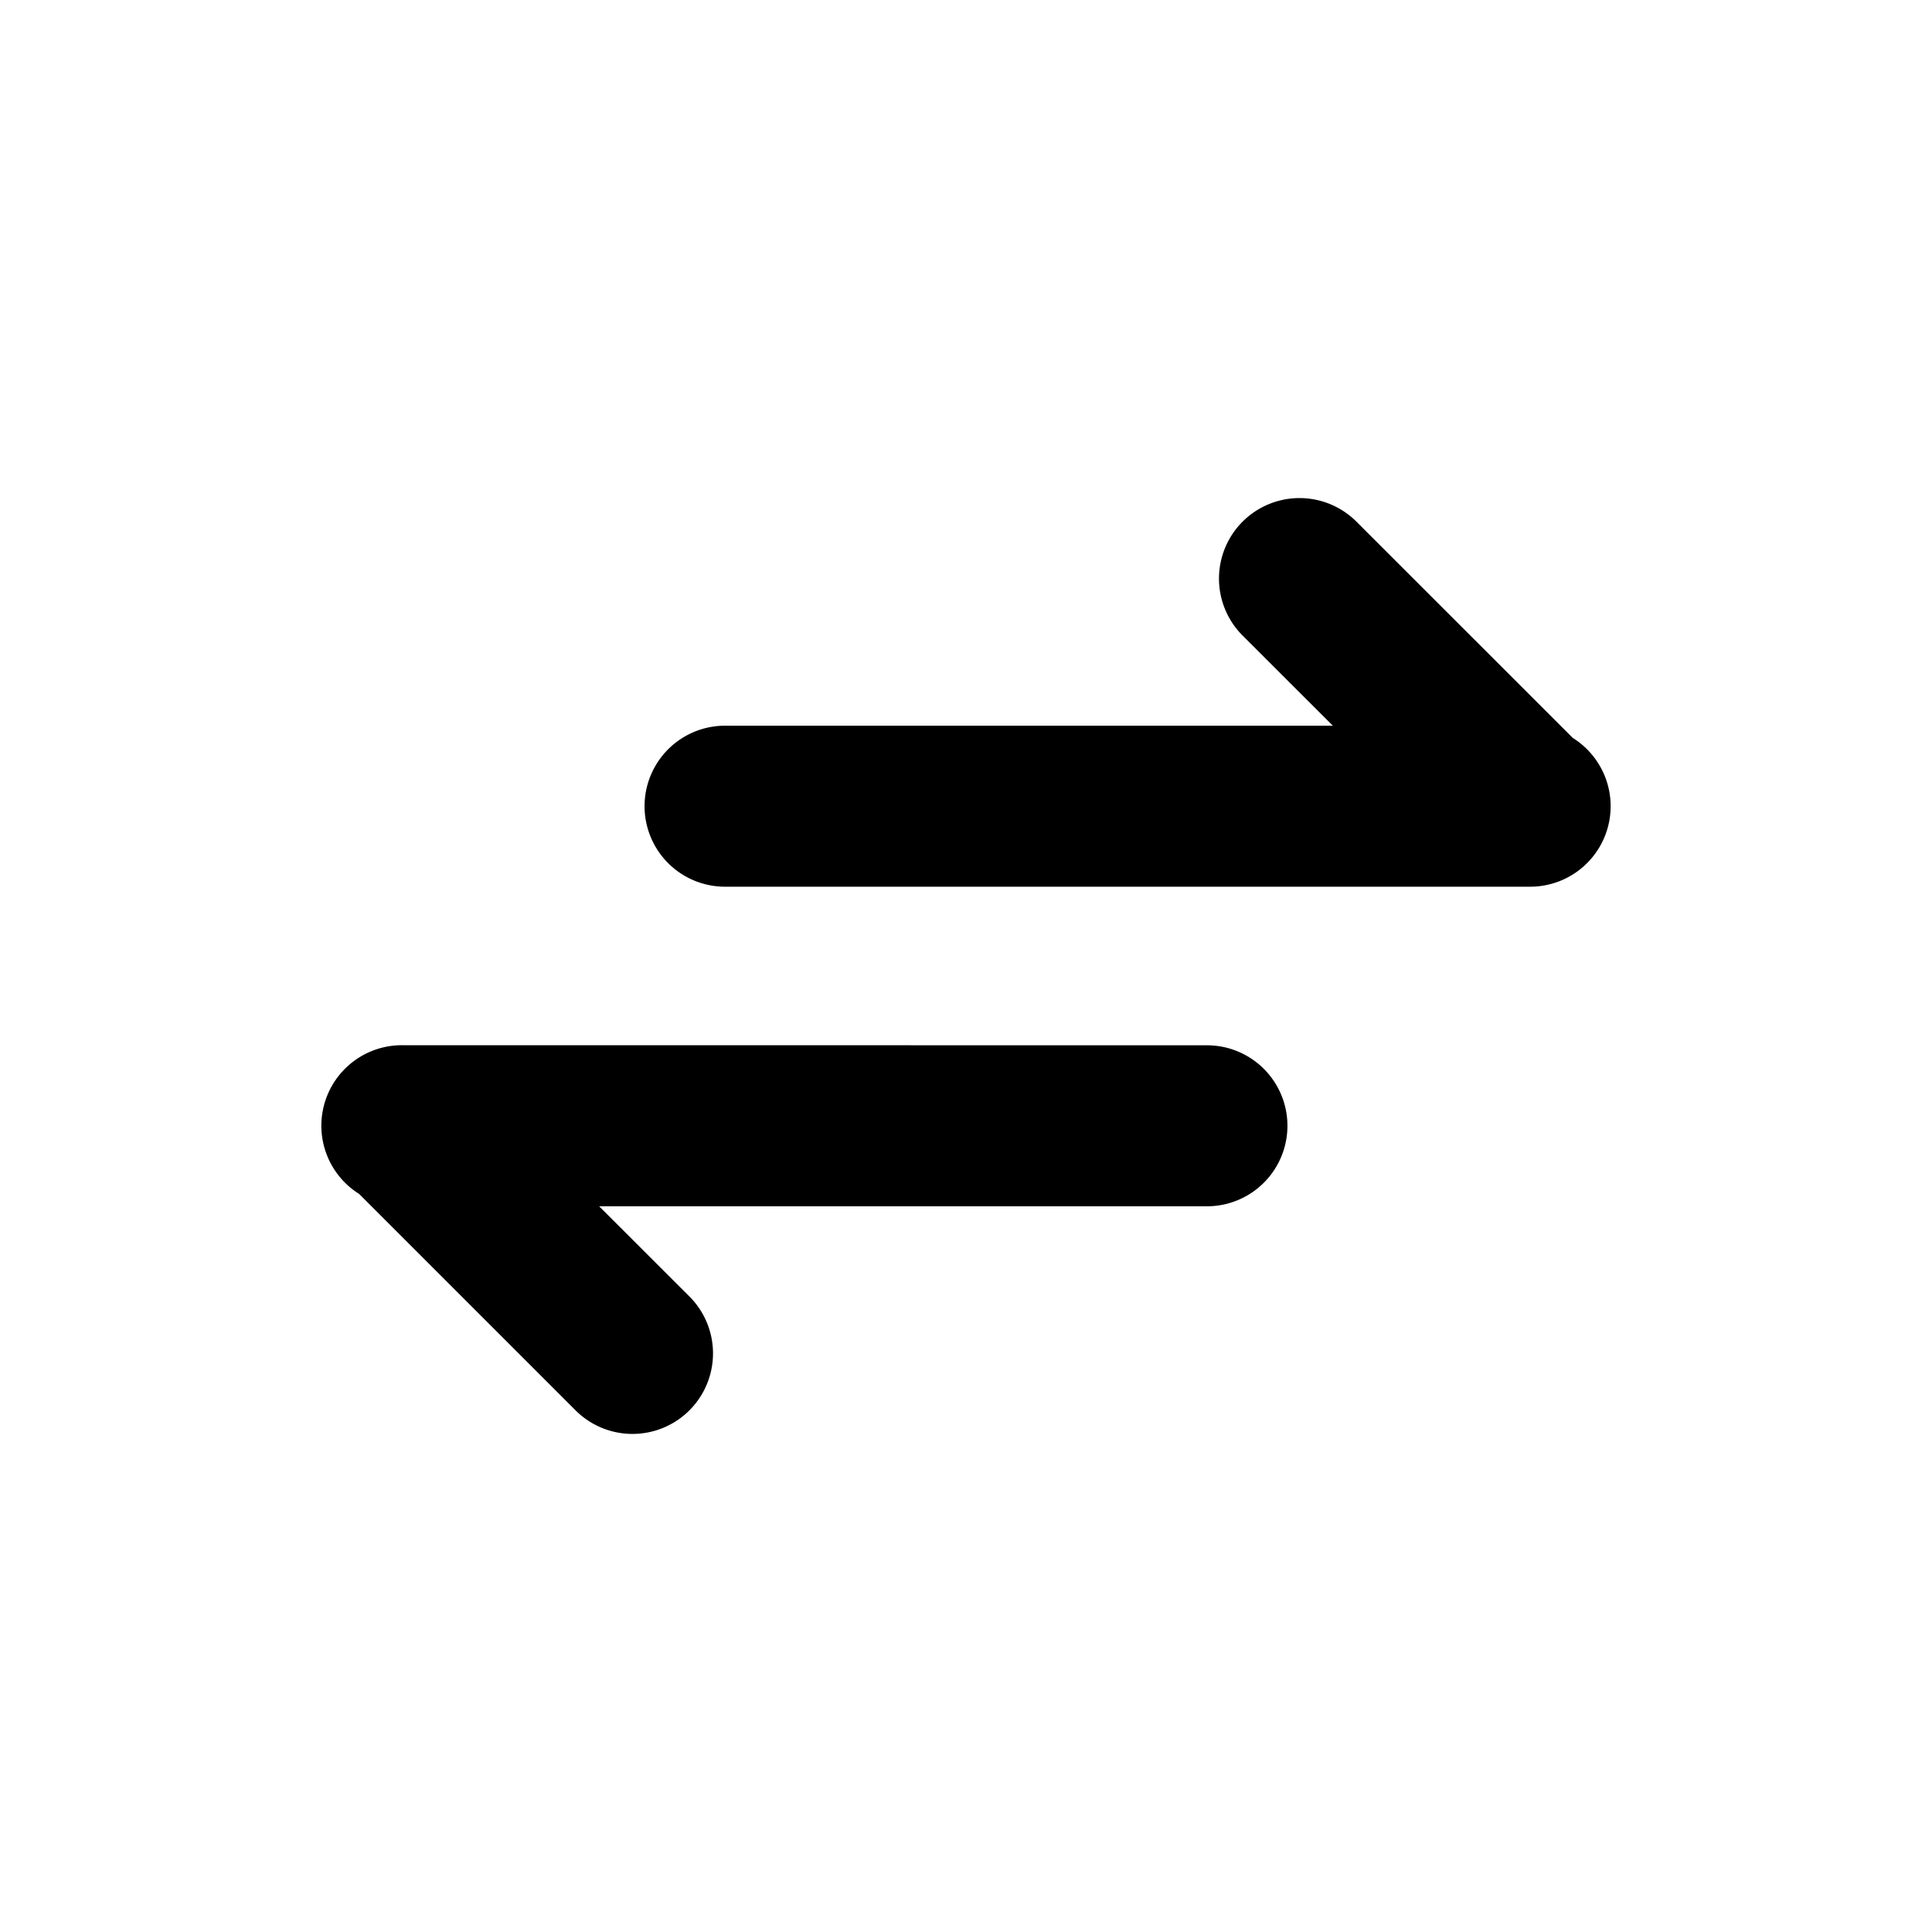 <svg xmlns="http://www.w3.org/2000/svg" xmlns:xlink="http://www.w3.org/1999/xlink" width="24" height="24" viewBox="0 0 24 24"><path fill="currentColor" d="M4.993 12.984a1 1 0 0 0-.531 1.848L7.15 17.52a1 1 0 1 0 1.414-1.415l-1.121-1.12h7.55a1 1 0 0 0 0-2zm14.014-1.969a1 1 0 0 0 .531-1.848L16.85 6.48a1 1 0 0 0-1.414 1.415l1.121 1.12h-7.55a1 1 0 0 0 0 2z"/></svg>
